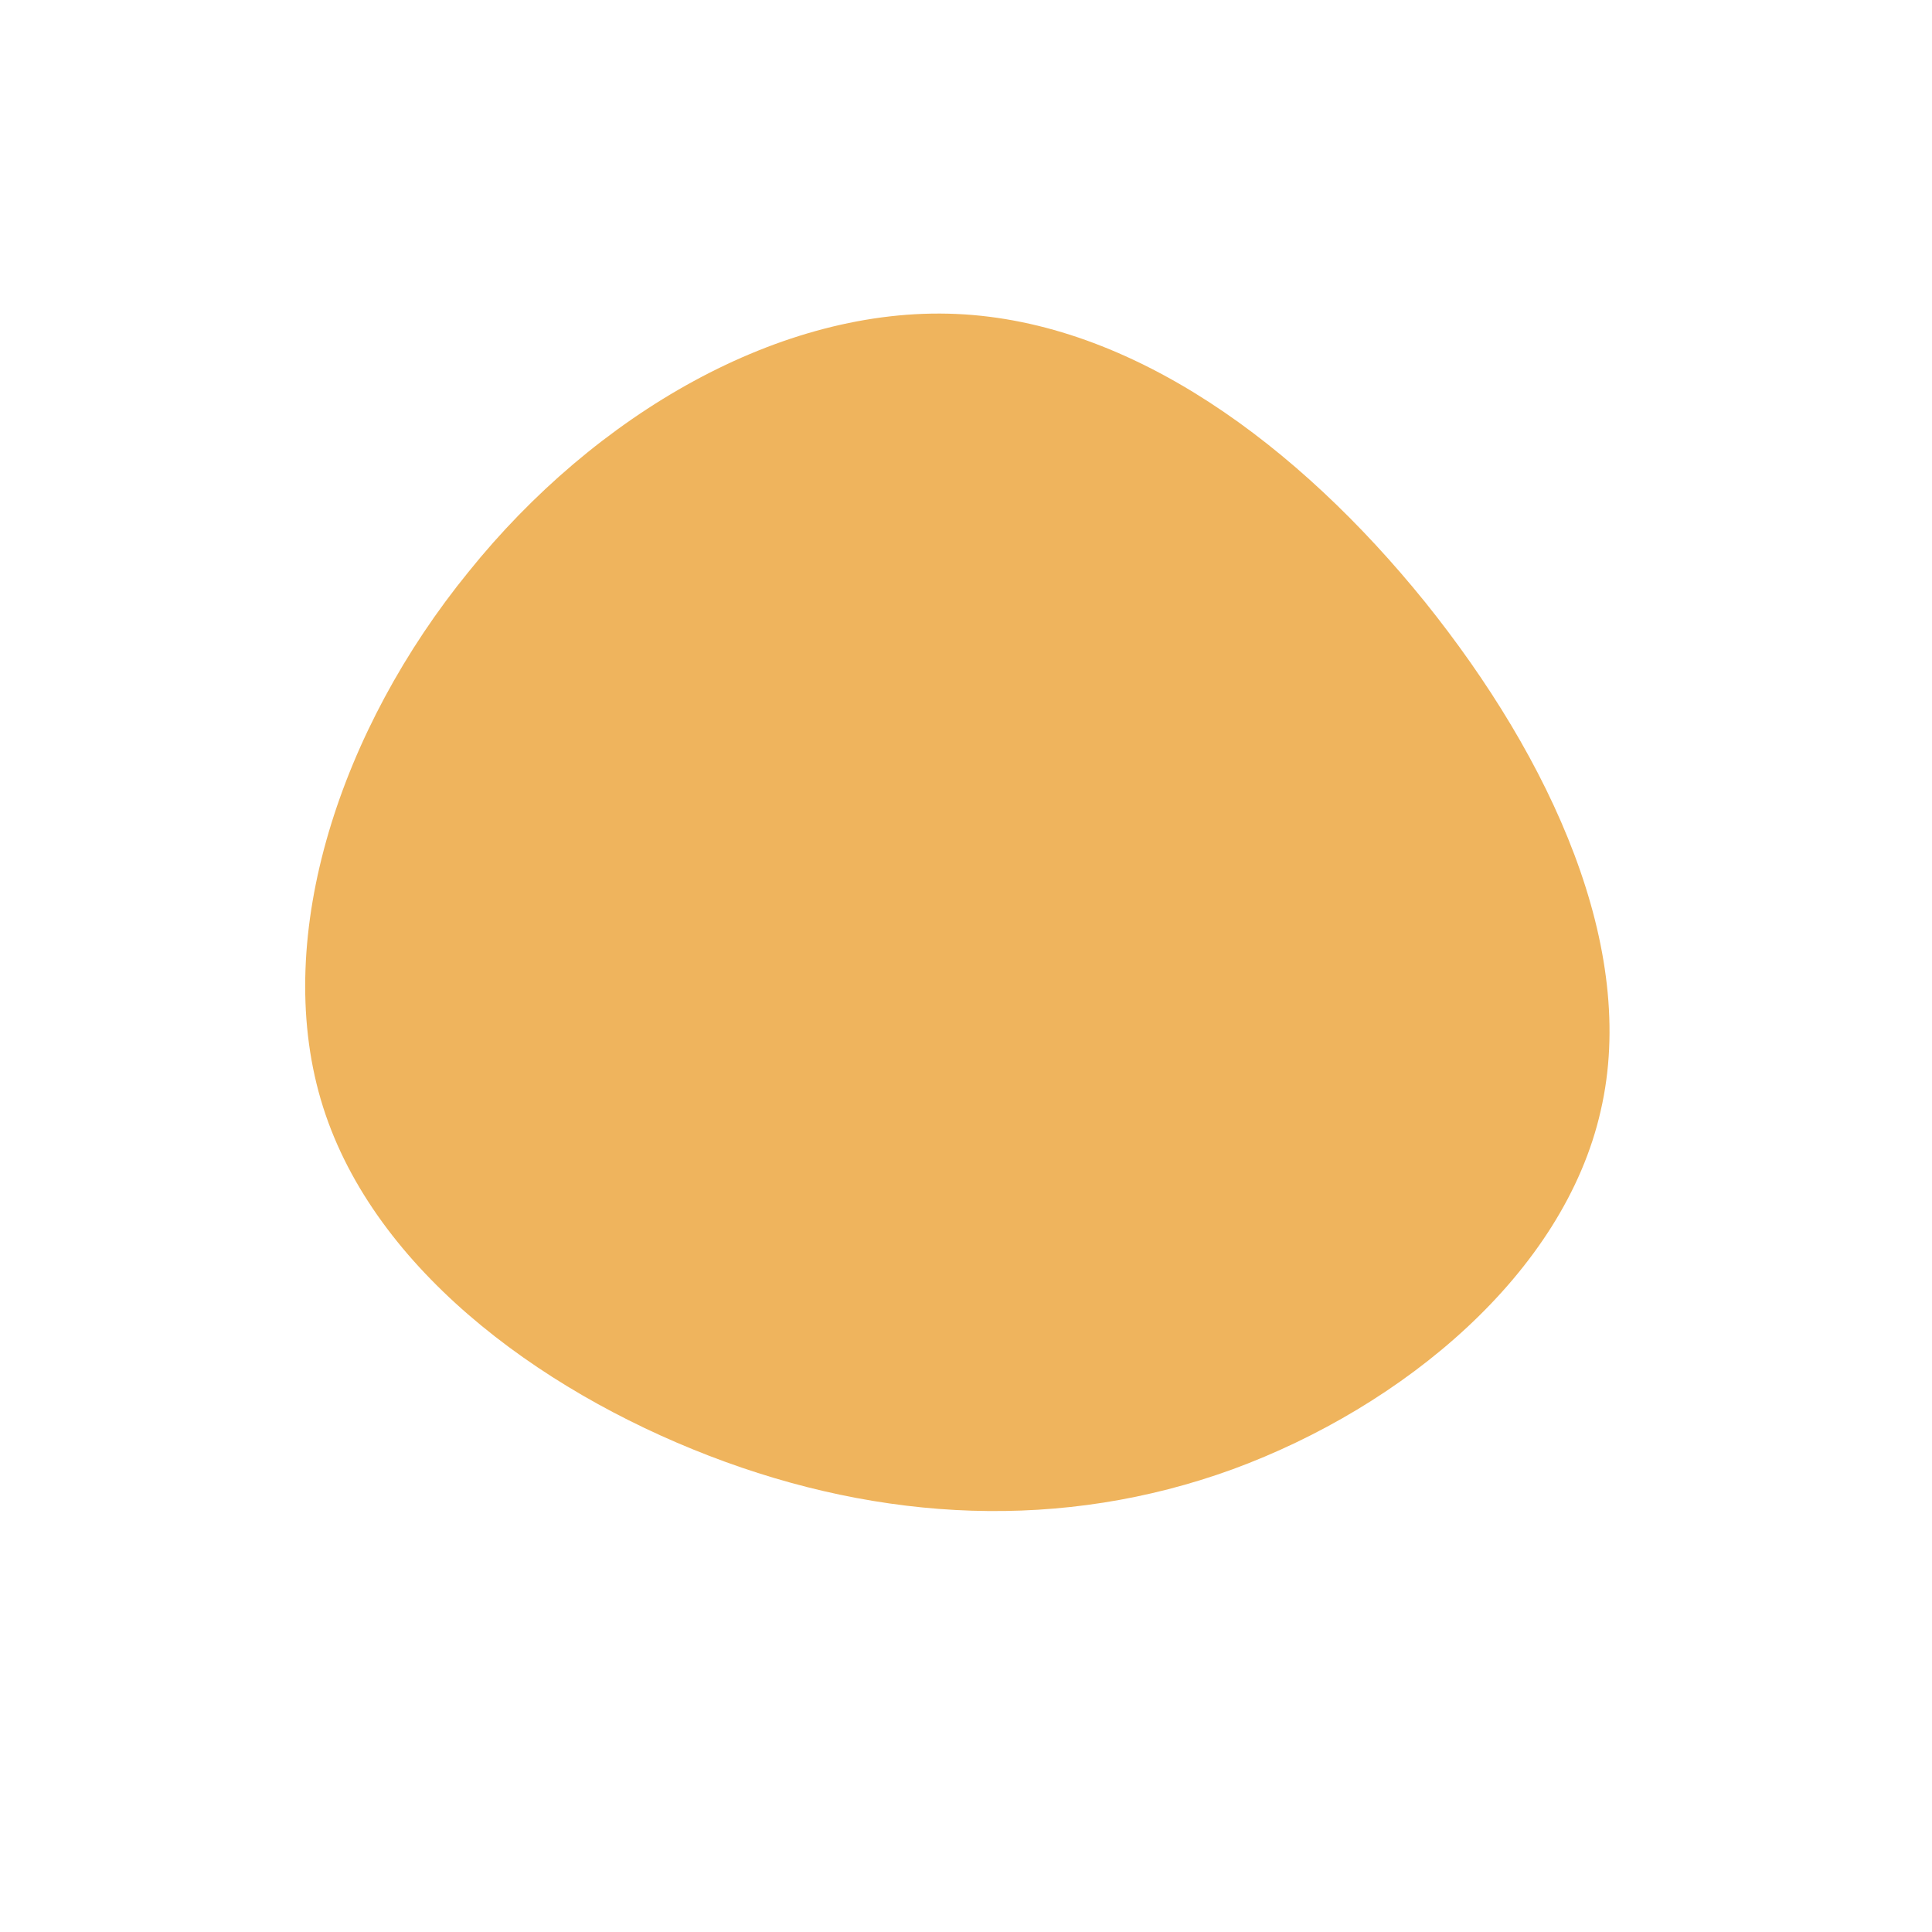 <svg viewBox="0 0 200 200" xmlns="http://www.w3.org/2000/svg">
  <path fill="#efb45d" d="M47.5,-37.7C60.6,-21.4,69.6,-1.8,65.7,15C61.9,31.8,45.3,45.6,27.6,52.1C10,58.5,-8.7,57.6,-26.6,50.7C-44.5,43.8,-61.8,30.9,-66.8,13.8C-71.8,-3.3,-64.7,-24.6,-51.5,-40.8C-38.4,-57.1,-19.2,-68.3,-1,-67.5C17.2,-66.7,34.4,-53.9,47.5,-37.7Z" transform="translate(100 100)" />
</svg>